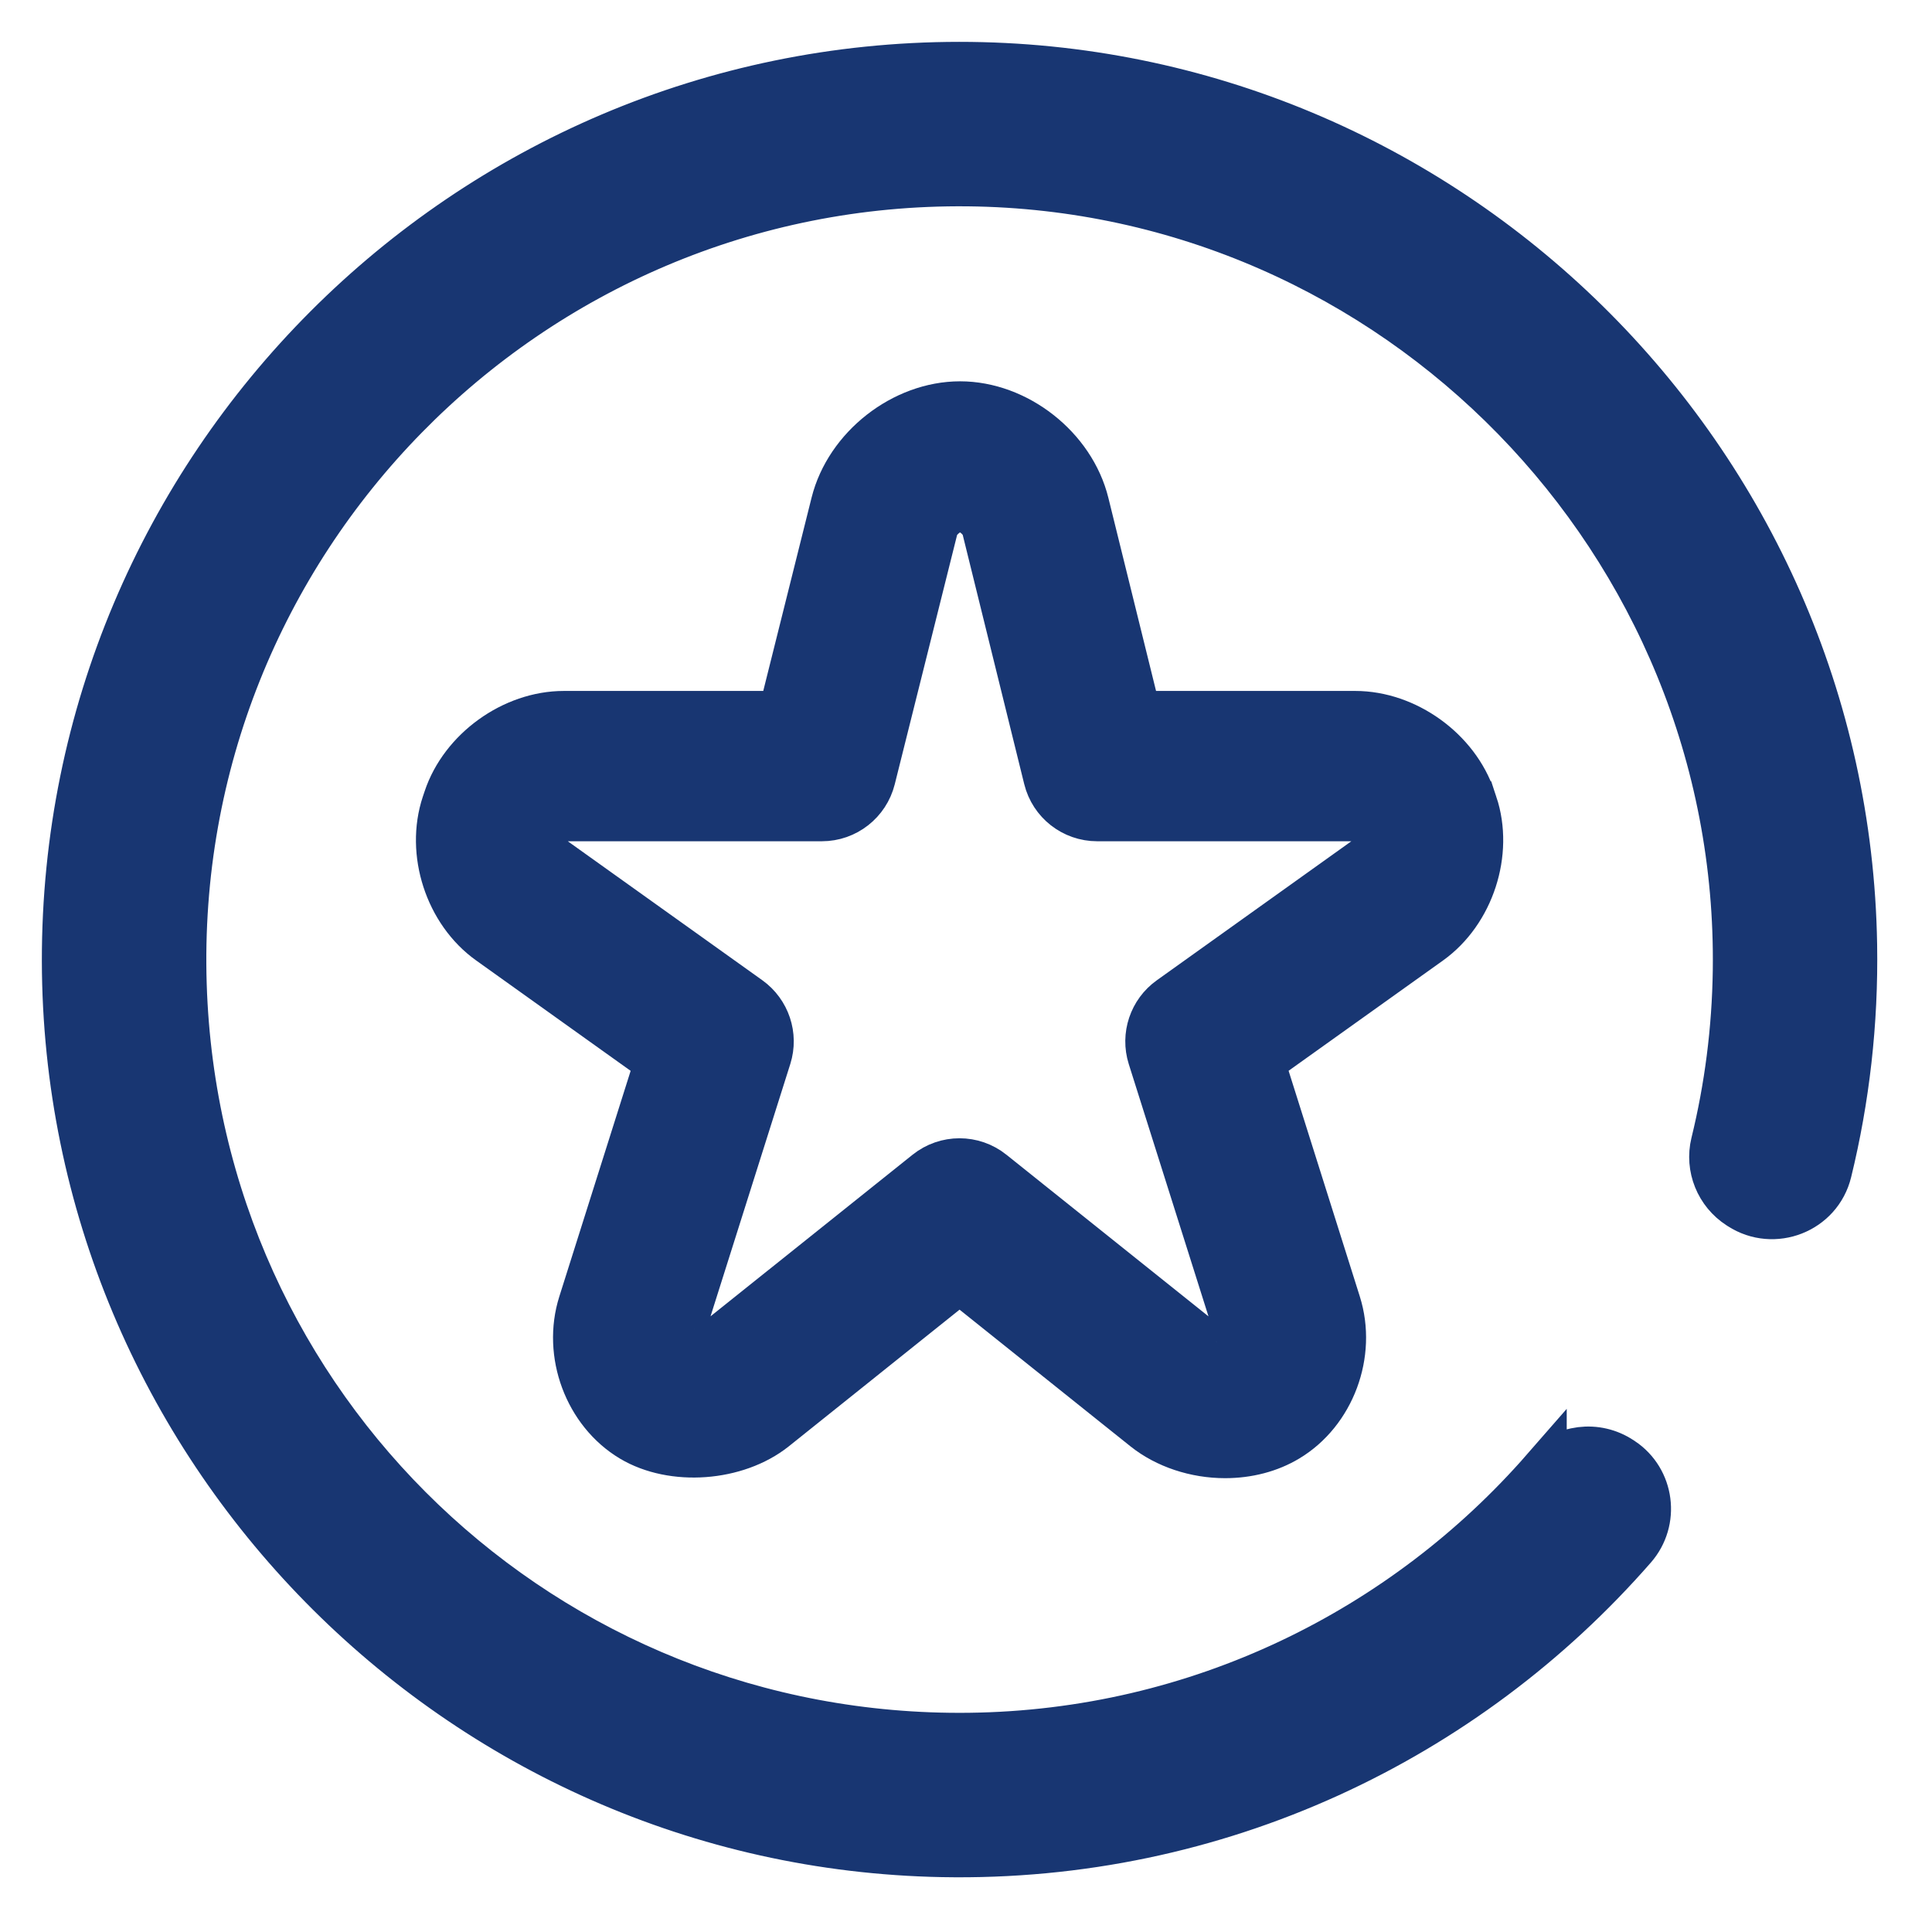 <svg width="30" height="30" viewBox="0 0 30 30" fill="none" xmlns="http://www.w3.org/2000/svg">
<path d="M23.978 22.81C21.798 25.308 18.607 26.903 15.049 26.946C8.468 27.026 3.069 21.869 2.86 15.291C2.641 8.427 8.198 2.782 15.03 2.854C21.674 2.924 27.038 8.426 26.946 15.069C26.933 15.992 26.816 16.889 26.605 17.751C26.513 18.129 26.674 18.524 27.001 18.734C27.007 18.738 27.012 18.741 27.018 18.745C27.545 19.085 28.255 18.808 28.404 18.198C28.68 17.069 28.818 15.885 28.798 14.668C28.674 7.104 22.458 0.997 14.893 1C7.224 1.003 0.987 7.25 1 14.924C1.013 22.463 7.094 28.655 14.632 28.798C18.912 28.879 22.767 27.015 25.371 24.033C25.734 23.617 25.651 22.975 25.192 22.668C25.186 22.665 25.181 22.661 25.176 22.658C24.794 22.402 24.279 22.464 23.978 22.811L23.978 22.81Z" fill="#183672" stroke="#183672" stroke-width="0.7"/>
<path d="M22.902 12.482L22.874 12.398C22.624 11.646 21.837 11.079 21.045 11.079H17.677L16.871 7.815C16.658 6.949 15.795 6.271 14.908 6.271C14.021 6.271 13.158 6.948 12.942 7.811L12.125 11.079H8.755C7.963 11.079 7.176 11.646 6.926 12.397L6.898 12.48C6.645 13.241 6.945 14.164 7.597 14.629L10.203 16.491L9.019 20.237C8.77 21.023 9.108 21.931 9.805 22.348C10.446 22.731 11.437 22.657 12.029 22.186L14.9 19.888L17.773 22.186C18.105 22.451 18.562 22.603 19.023 22.603C19.379 22.603 19.716 22.515 19.994 22.348C20.691 21.931 21.03 21.024 20.781 20.236L19.599 16.49L22.203 14.63C22.855 14.164 23.155 13.24 22.903 12.482H22.902ZM21.254 13.3L18.166 15.507C17.878 15.712 17.755 16.08 17.861 16.417L19.223 20.727C19.242 20.791 19.198 20.916 19.155 20.946C19.129 20.961 18.84 20.948 18.791 20.909L15.409 18.204C15.261 18.085 15.08 18.025 14.899 18.025C14.718 18.025 14.538 18.085 14.389 18.204L11.008 20.908C10.956 20.95 10.667 20.96 10.644 20.946C10.6 20.916 10.555 20.79 10.575 20.728L11.938 16.416C12.044 16.079 11.921 15.712 11.634 15.506L8.545 13.299C8.479 13.252 8.421 13.073 8.446 12.997L8.474 12.914C8.503 12.83 8.665 12.713 8.755 12.713H12.762C13.137 12.713 13.463 12.457 13.554 12.094L14.526 8.207C14.561 8.065 14.765 7.904 14.907 7.904C15.05 7.904 15.249 8.062 15.285 8.206L16.244 12.092C16.334 12.457 16.661 12.713 17.037 12.713H21.044C21.133 12.713 21.296 12.83 21.324 12.912L21.352 12.997C21.377 13.075 21.319 13.253 21.253 13.301L21.254 13.3Z" fill="#183672" stroke="#183672" stroke-width="0.7"/>
</svg>
